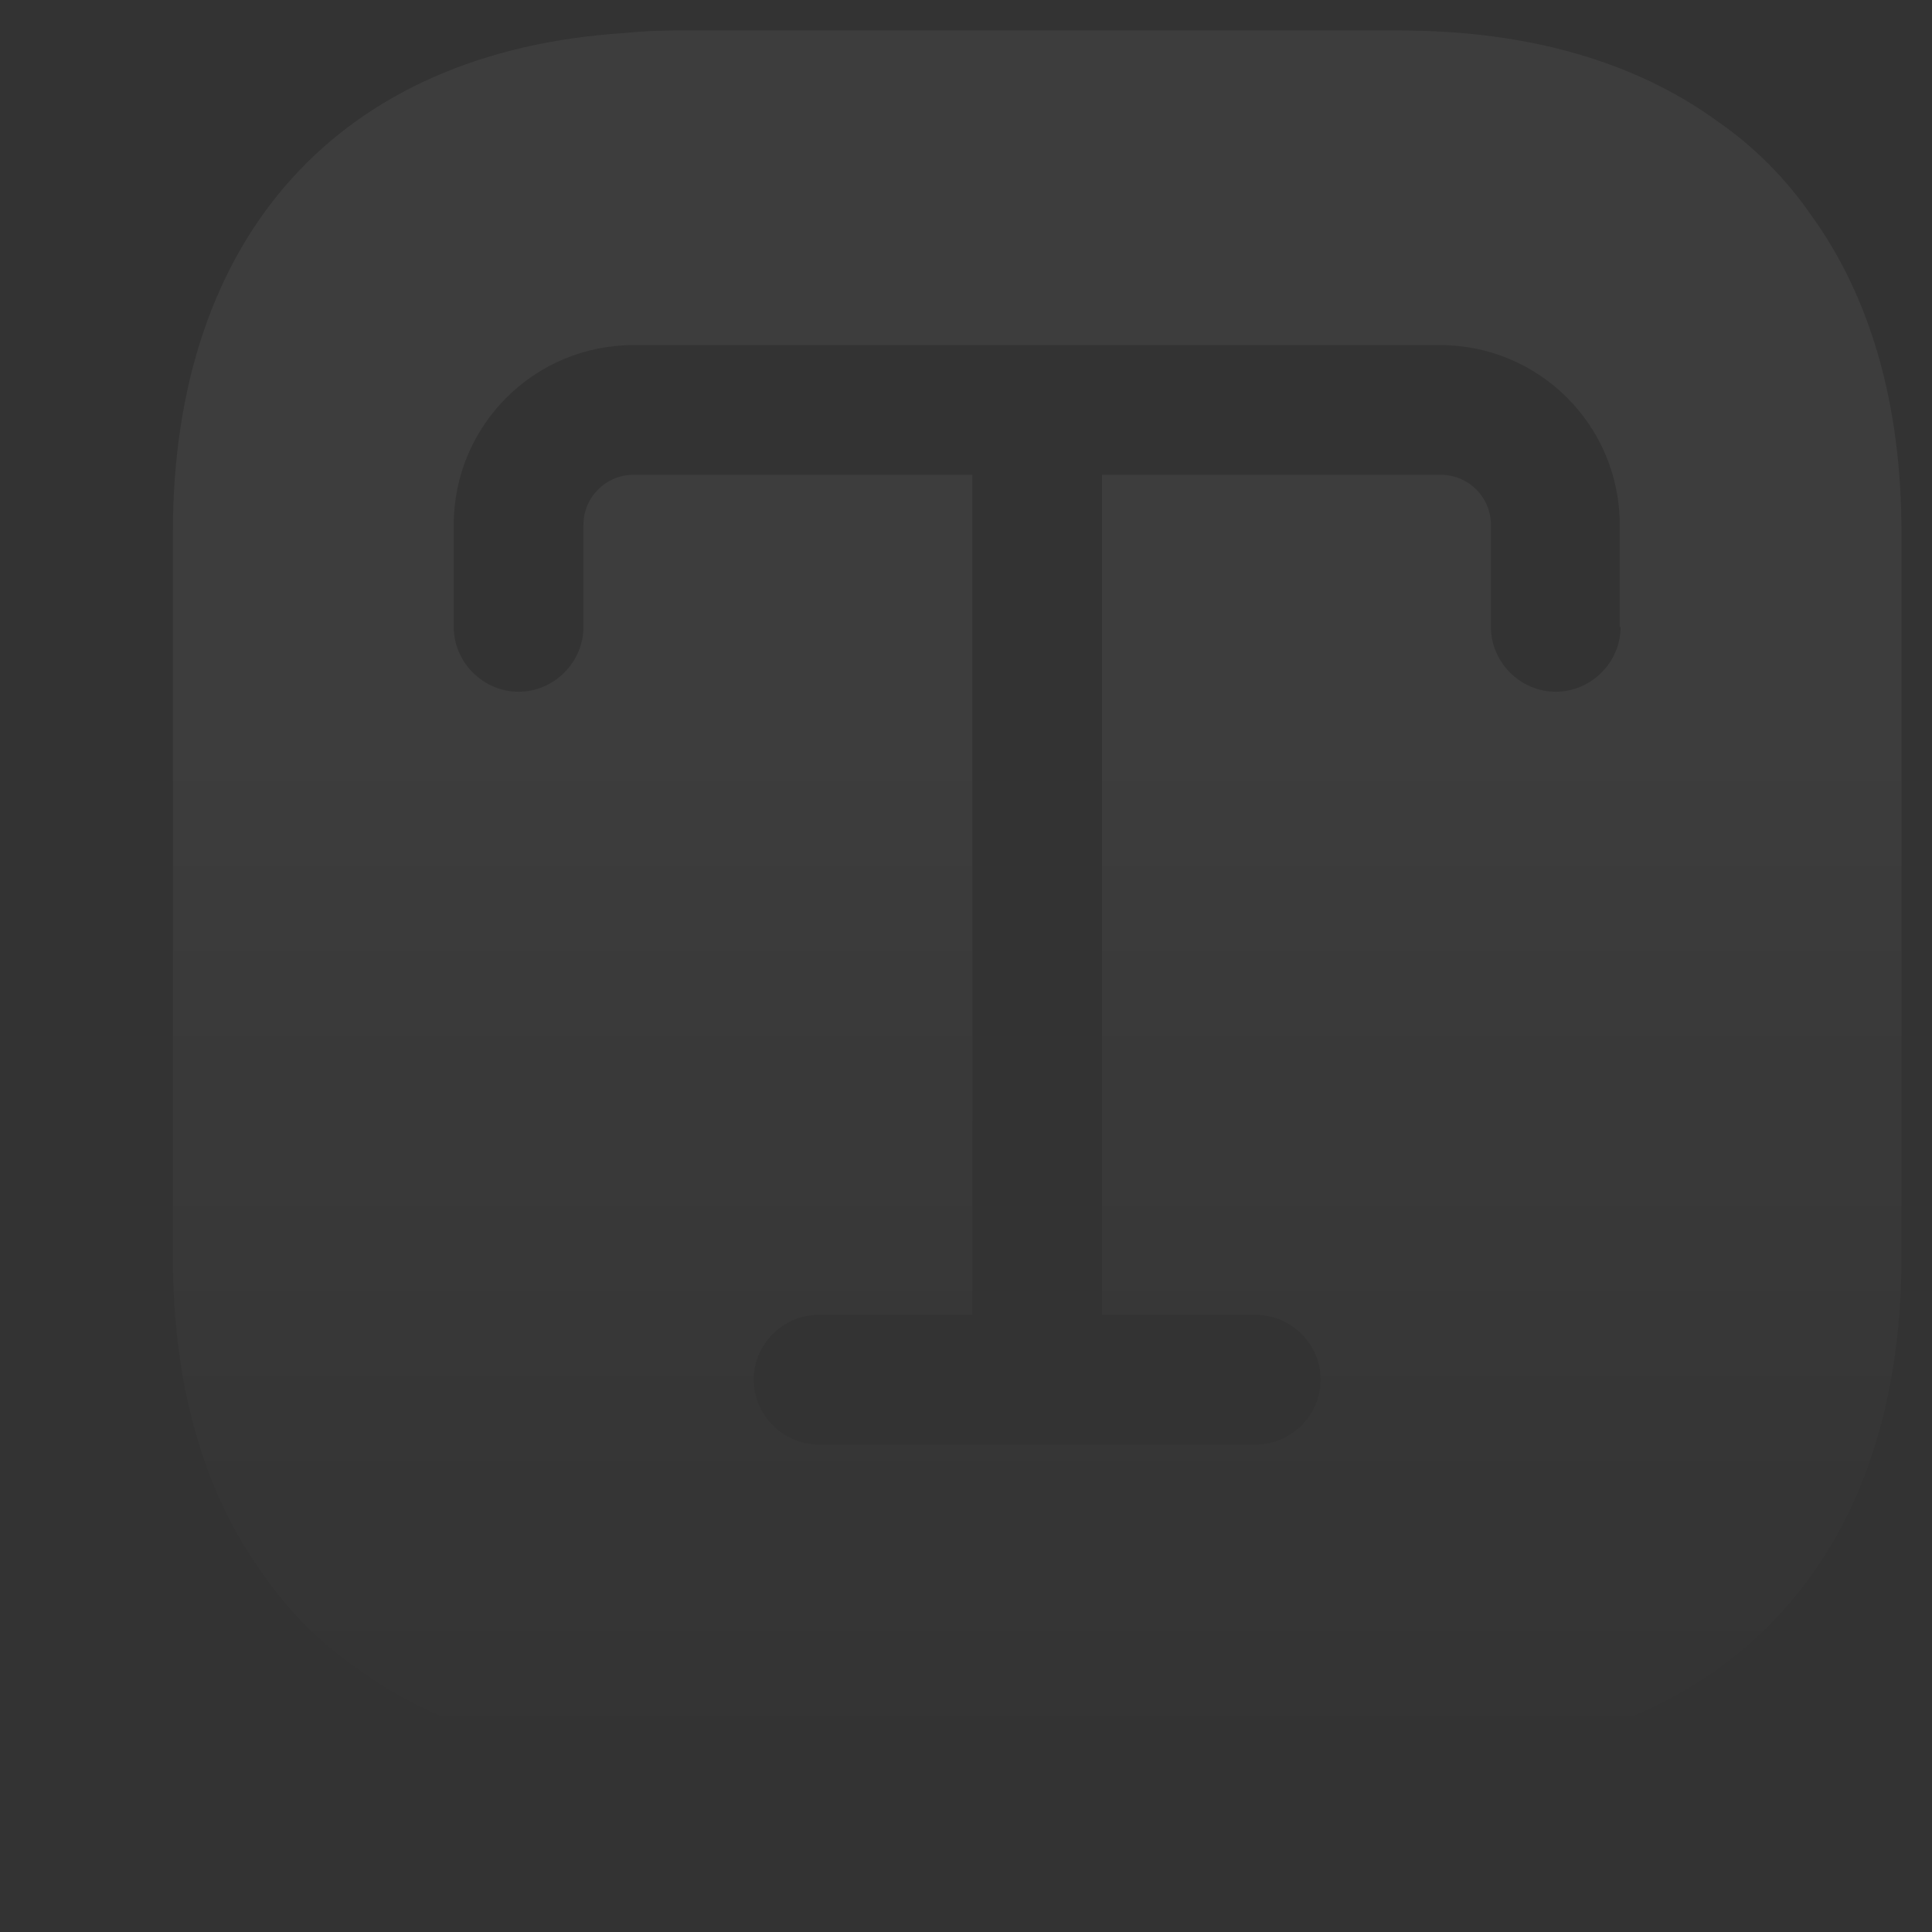 <svg width="95" height="95" viewBox="0 0 95 95" fill="none" xmlns="http://www.w3.org/2000/svg">
<rect x="0" y="0" width="95" height="95" fill="#333333" stroke="none"/>
<path d="M89.037 10.553C87.805 8.768 86.233 7.195 84.448 5.963C80.41 3.03 75.14 1.5 68.808 1.5H33.193C32.343 1.5 31.492 1.542 30.685 1.627C16.745 2.52 8.5 11.572 8.5 26.192V61.807C8.5 68.14 10.03 73.41 12.963 77.448C14.195 79.233 15.768 80.805 17.552 82.037C21.038 84.588 25.457 86.075 30.685 86.415C31.492 86.457 32.343 86.5 33.193 86.5H68.808C84.278 86.5 93.5 77.278 93.5 61.807V26.192C93.5 19.86 91.97 14.59 89.037 10.553ZM79.688 30.825C79.688 32.568 78.243 34.013 76.5 34.013C74.757 34.013 73.312 32.568 73.312 30.825V25.81C73.312 24.45 72.207 23.345 70.847 23.345H54.188V64.655H61.752C63.495 64.655 64.94 66.1 64.94 67.843C64.94 69.585 63.495 71.03 61.752 71.03H40.248C38.505 71.03 37.06 69.585 37.06 67.843C37.06 66.1 38.505 64.655 40.248 64.655H47.812V23.345H31.152C29.793 23.345 28.688 24.45 28.688 25.81V30.825C28.688 32.568 27.242 34.013 25.5 34.013C23.758 34.013 22.312 32.568 22.312 30.825V25.81C22.312 20.922 26.265 16.97 31.152 16.97H70.805C75.692 16.97 79.645 20.922 79.645 25.81V30.825H79.688Z" fill="url(#paint0_linear_2012_1405)"/>
<defs>
<linearGradient id="paint0_linear_2012_1405" x1="51" y1="1.5" x2="51" y2="86.5" gradientUnits="userSpaceOnUse">
<stop stop-color="white" stop-opacity="0.05"/>
<stop offset="0.41" stop-color="white" stop-opacity="0.047"/>
<stop offset="1" stop-color="white" stop-opacity="0"/>
</linearGradient>
</defs>
</svg>
